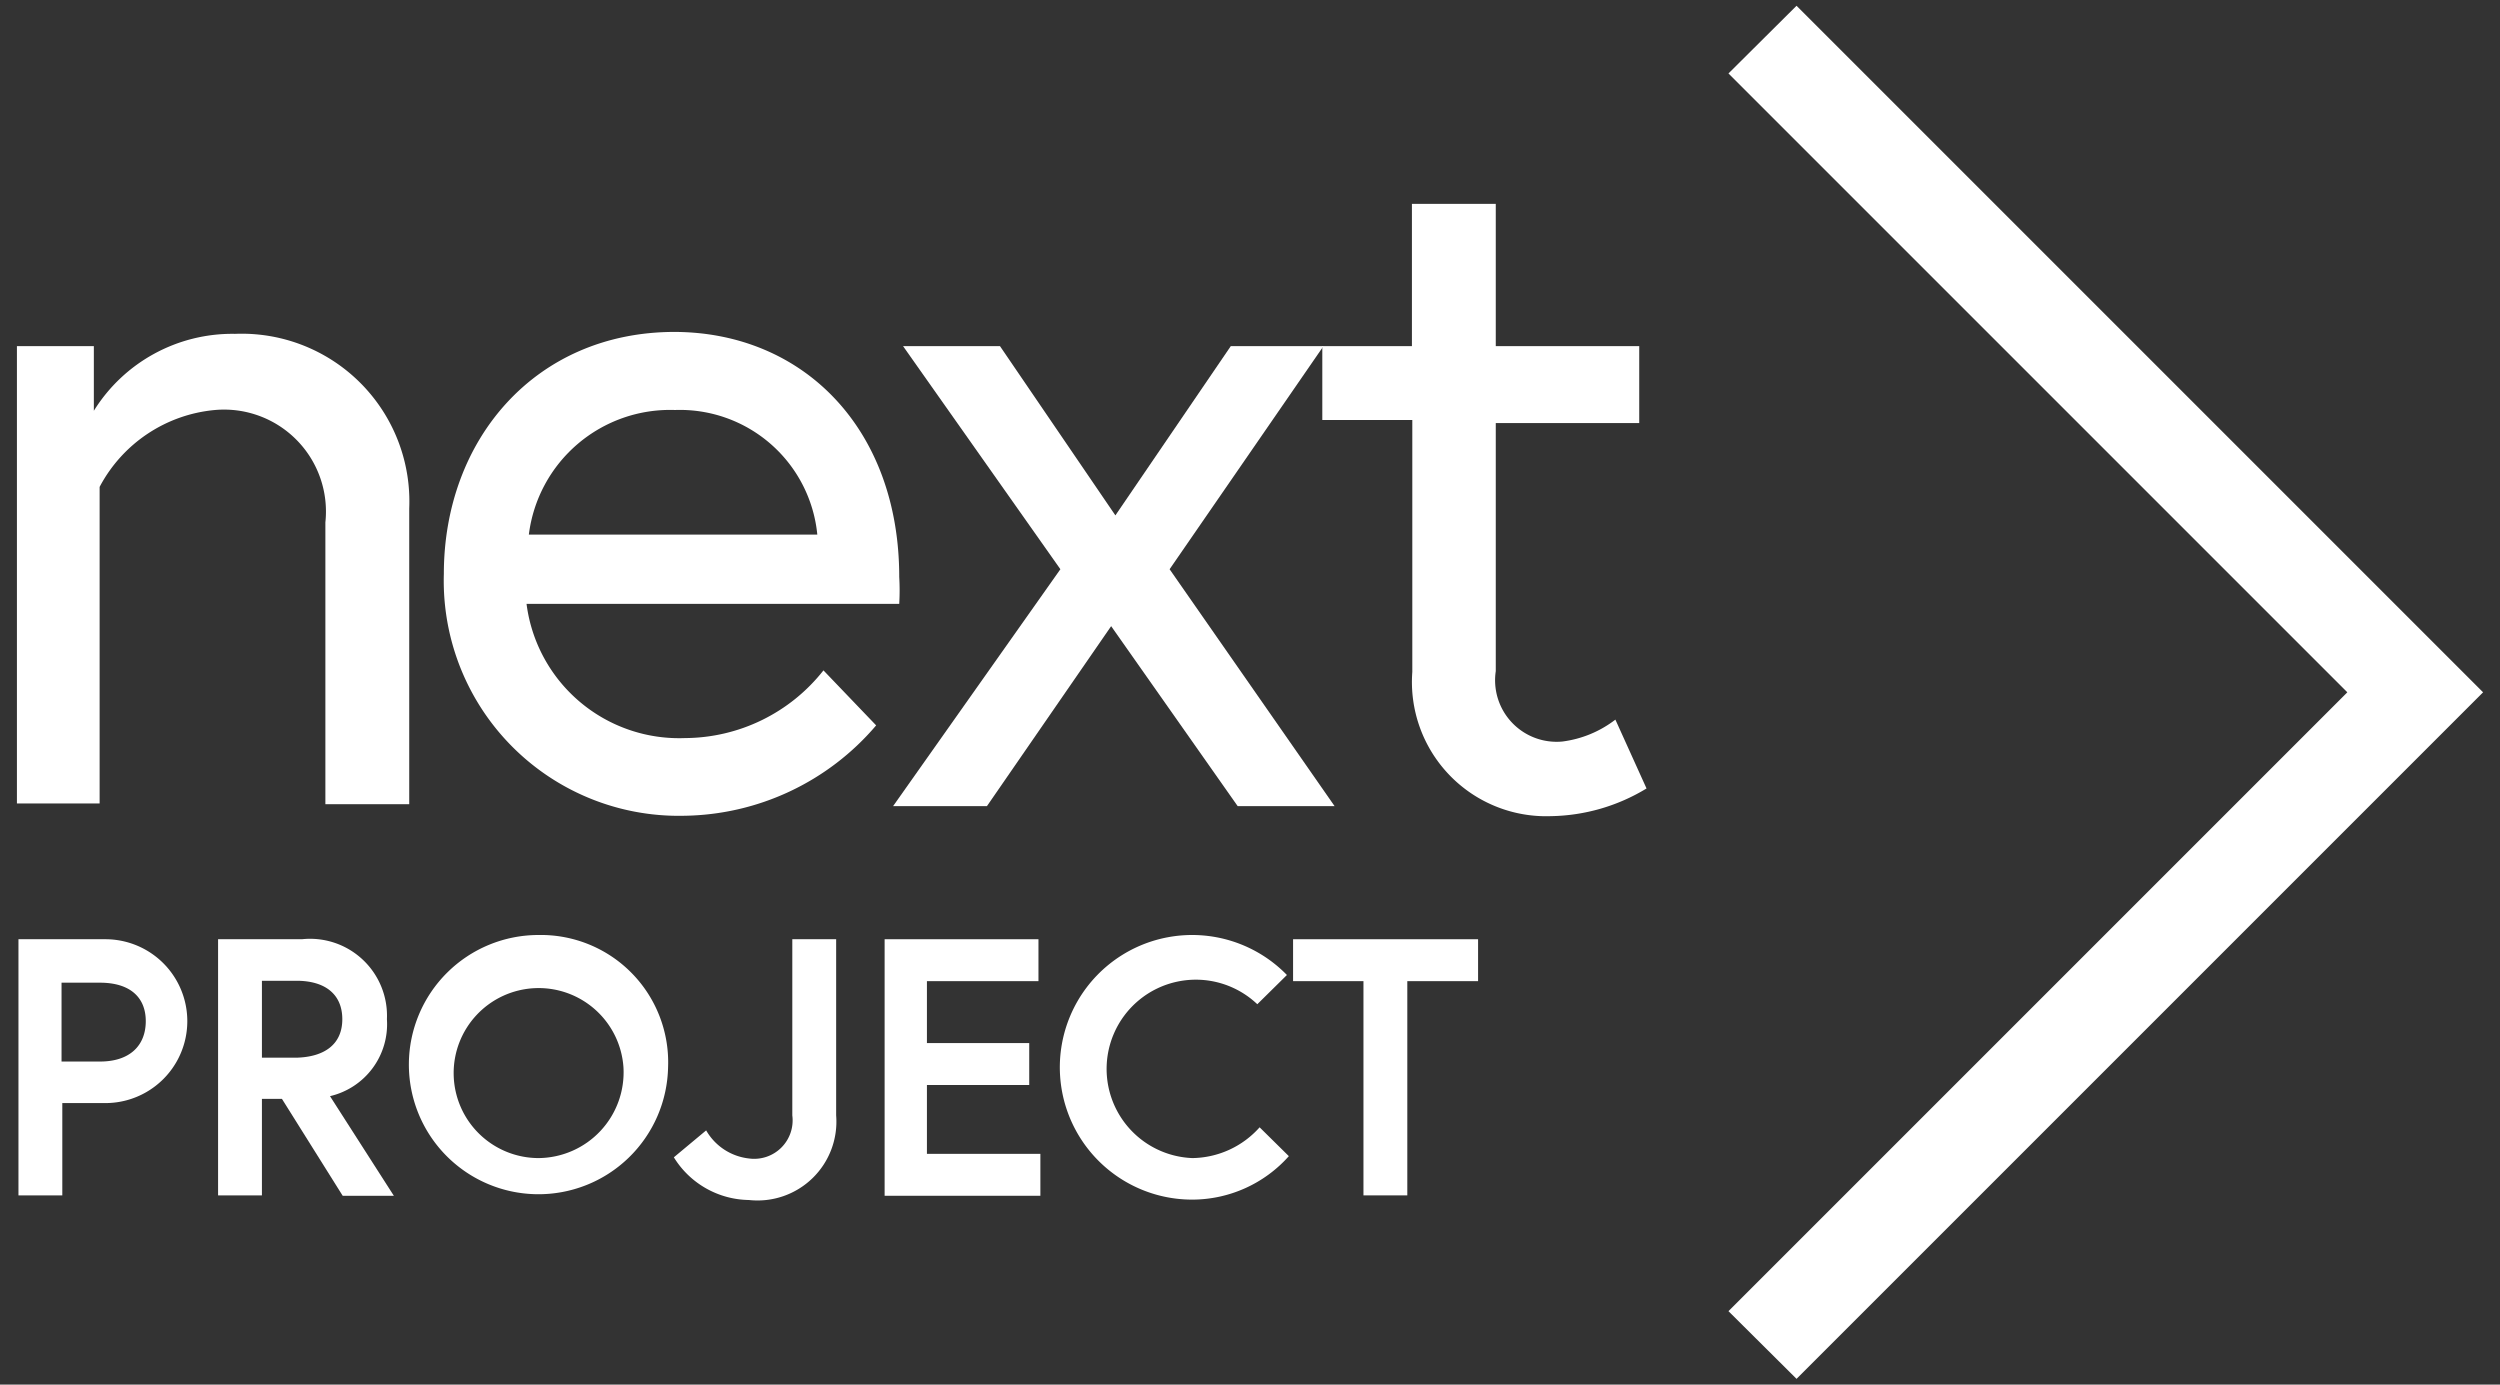 <svg id="Layer_1" data-name="Layer 1" xmlns="http://www.w3.org/2000/svg" viewBox="0 0 65 36"><rect x="0" y="0" width="65" height="36" fill="#333333" stroke="none"/><defs><style>.cls-1{fill:#fff;}</style></defs><title>next</title><polygon class="cls-1" points="46.71 35.85 44.94 34.09 61.03 18 44.94 1.91 46.71 0.15 64.56 18 46.71 35.85"/><path class="cls-1" d="M10.64,13.22v7.69H8.46V13.58a2.65,2.65,0,0,0-2.87-2.92,3.78,3.78,0,0,0-3,2v8.23H.44V9h2v1.68a4.24,4.24,0,0,1,3.67-2A4.36,4.36,0,0,1,10.64,13.22Z"/><path class="cls-1" d="M23.38,15a6,6,0,0,1,0,.7H13.69a4,4,0,0,0,4.12,3.49,4.61,4.61,0,0,0,3.6-1.76l1.37,1.43a6.67,6.67,0,0,1-5,2.35,6.11,6.11,0,0,1-6.24-6.29c0-3.49,2.38-6.29,6-6.29C20.89,8.64,23.38,11.15,23.38,15ZM21.25,13.9a3.59,3.59,0,0,0-3.7-3.24,3.7,3.7,0,0,0-3.8,3.24Z"/><path class="cls-1" d="M26,9l3,4.4,3-4.4h2.41l-4,5.8,4.29,6.16H32.18l-3.29-4.68-3.23,4.68H23.22l4.35-6.16L23.48,9Z"/><path class="cls-1" d="M34.38,9h2.33V5.3h2.18V9h3.73v2H38.89v6.45a1.6,1.6,0,0,0,1.73,1.83A2.85,2.85,0,0,0,42,18.71l.81,1.79a4.93,4.93,0,0,1-2.49.72,3.49,3.49,0,0,1-3.6-3.75V10.92H34.38Z"/><path class="cls-1" d="M.48,24.42H2.74a2.13,2.13,0,1,1,0,4.26H1.62v2.4H.48Zm3.31,2.13c0-.62-.41-1-1.19-1h-1V27.6h1C3.38,27.6,3.79,27.18,3.79,26.55Z"/><path class="cls-1" d="M5.67,24.42H7.85a2,2,0,0,1,2.21,2.08,1.92,1.92,0,0,1-1.48,2l1.66,2.59H8.91L7.33,28.57H6.81v2.51H5.67ZM8.9,26.5c0-.66-.46-1-1.19-1h-.9v2h.9C8.44,27.48,8.9,27.15,8.9,26.5Z"/><path class="cls-1" d="M17.37,27.75A3.37,3.37,0,1,1,14,24.31,3.31,3.31,0,0,1,17.37,27.75Zm-1.16,0A2.21,2.21,0,1,0,14,30.11,2.23,2.23,0,0,0,16.21,27.75Z"/><path class="cls-1" d="M20.6,24.42h1.14V29a2.05,2.05,0,0,1-2.27,2.2,2.33,2.33,0,0,1-1.95-1.11l.84-.7a1.47,1.47,0,0,0,1.11.73A1,1,0,0,0,20.6,29Z"/><path class="cls-1" d="M24.1,27.12h2.66v1.09H24.1V30h2.95v1.09H23V24.42h4v1.09H24.1Z"/><path class="cls-1" d="M32.75,29.31l.76.75A3.37,3.37,0,0,1,31,31.19a3.44,3.44,0,1,1,2.46-5.84l-.77.76a2.32,2.32,0,1,0-1.69,4A2.38,2.38,0,0,0,32.75,29.31Z"/><path class="cls-1" d="M35.45,25.51H33.62V24.42h4.81v1.09H36.59v5.57H35.45Z"/></svg>
